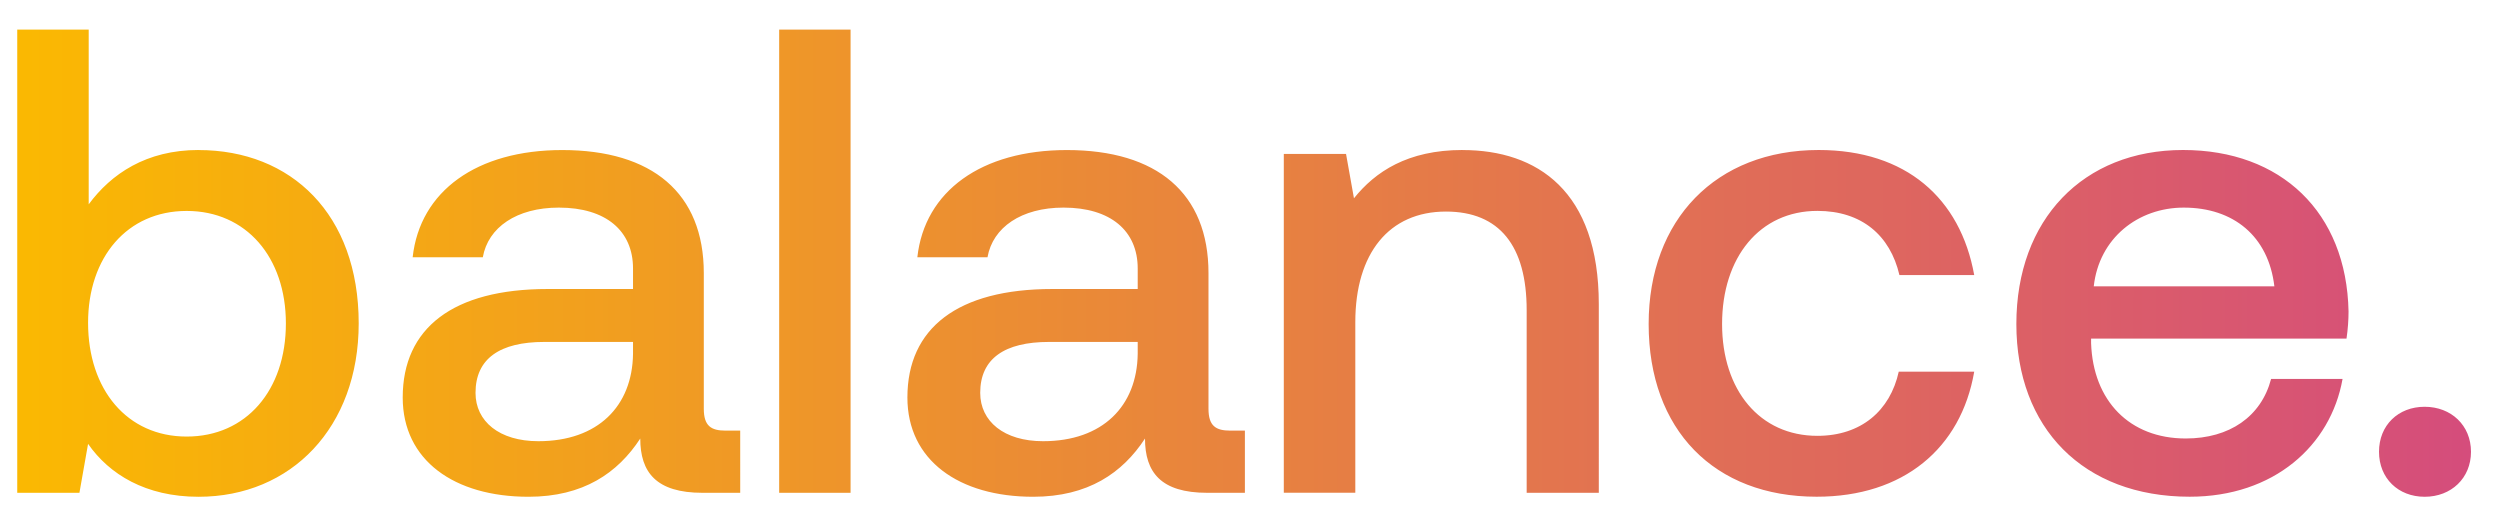 <svg width="48" height="10" viewBox="0 0 48 10" fill="none" xmlns="http://www.w3.org/2000/svg"><path d="M3.812 2.88c-1.003 0-1.677.458-2.109 1.043V.568H.331v8.894h1.194l.166-.94c.406.584 1.105 1.016 2.121 1.016 1.779 0 3.075-1.334 3.075-3.329 0-2.096-1.296-3.328-3.075-3.328zm-.228 5.502c-1.144 0-1.893-.902-1.893-2.185 0-1.258.75-2.147 1.893-2.147s1.905.889 1.905 2.16c0 1.283-.762 2.172-1.905 2.172zm10.348-.114c-.28 0-.419-.09-.419-.42V5.244c0-1.537-.99-2.363-2.719-2.363-1.639 0-2.731.787-2.871 2.058H9.27c.101-.572.648-.953 1.46-.953.903 0 1.424.445 1.424 1.169v.394h-1.64c-1.816 0-2.782.75-2.782 2.083 0 1.207.991 1.906 2.414 1.906 1.055 0 1.715-.457 2.147-1.118 0 .648.305 1.042 1.195 1.042h.724V8.268h-.28zm-1.778-1.474c-.013 1.004-.674 1.677-1.817 1.677-.75 0-1.207-.381-1.207-.928 0-.66.47-.978 1.321-.978h1.703v.229zm2.805 2.668h1.372V.568H14.96v8.894zm8.663-1.194c-.279 0-.419-.09-.419-.42V5.244c0-1.537-.99-2.363-2.719-2.363-1.639 0-2.731.787-2.871 2.058h1.347c.101-.572.648-.953 1.46-.953.903 0 1.424.445 1.424 1.169v.394h-1.64c-1.816 0-2.782.75-2.782 2.083 0 1.207.991 1.906 2.414 1.906 1.055 0 1.716-.457 2.148-1.118 0 .648.304 1.042 1.194 1.042h.724V8.268h-.28zm-1.778-1.474c-.013 1.004-.674 1.677-1.817 1.677-.75 0-1.207-.381-1.207-.928 0-.66.47-.978 1.321-.978h1.703v.229zM28.08 2.88c-1.055 0-1.677.419-2.084.927l-.152-.851h-1.195v6.505h1.373V6.184c0-1.321.648-2.122 1.74-2.122 1.03 0 1.55.661 1.55 1.893v3.507h1.385V5.841c0-2.173-1.181-2.96-2.617-2.96zm6.801 6.657c1.664 0 2.77-.927 3.024-2.401h-1.449c-.165.75-.724 1.232-1.562 1.232-1.106 0-1.83-.876-1.83-2.147 0-1.283.724-2.172 1.83-2.172.851 0 1.397.47 1.575 1.232h1.436c-.267-1.474-1.309-2.401-2.986-2.401-1.97 0-3.265 1.334-3.265 3.341 0 2.033 1.258 3.316 3.227 3.316zm7.161 0c1.614 0 2.707-.978 2.935-2.261h-1.372c-.19.724-.8 1.143-1.639 1.143-1.08 0-1.779-.724-1.817-1.83v-.088h4.904c.026-.178.039-.356.039-.521-.038-1.906-1.296-3.1-3.177-3.1-1.918 0-3.201 1.334-3.201 3.341 0 1.995 1.283 3.316 3.328 3.316zM40.2 5.498c.102-.927.851-1.512 1.728-1.512.953 0 1.626.546 1.74 1.512H40.2zm5.477 3.176c0 .508.368.864.877.864.508 0 .889-.356.889-.864s-.381-.864-.89-.864c-.508 0-.876.356-.876.864z" fill="url(#paint0_linear_1035_215)"/><defs><linearGradient id="paint0_linear_1035_215" x1="-.342" y1="3.462" x2="58.658" y2="3.462" gradientUnits="userSpaceOnUse"><stop stop-color="#FBBA00"/><stop offset="1" stop-color="#C39"/></linearGradient></defs></svg>